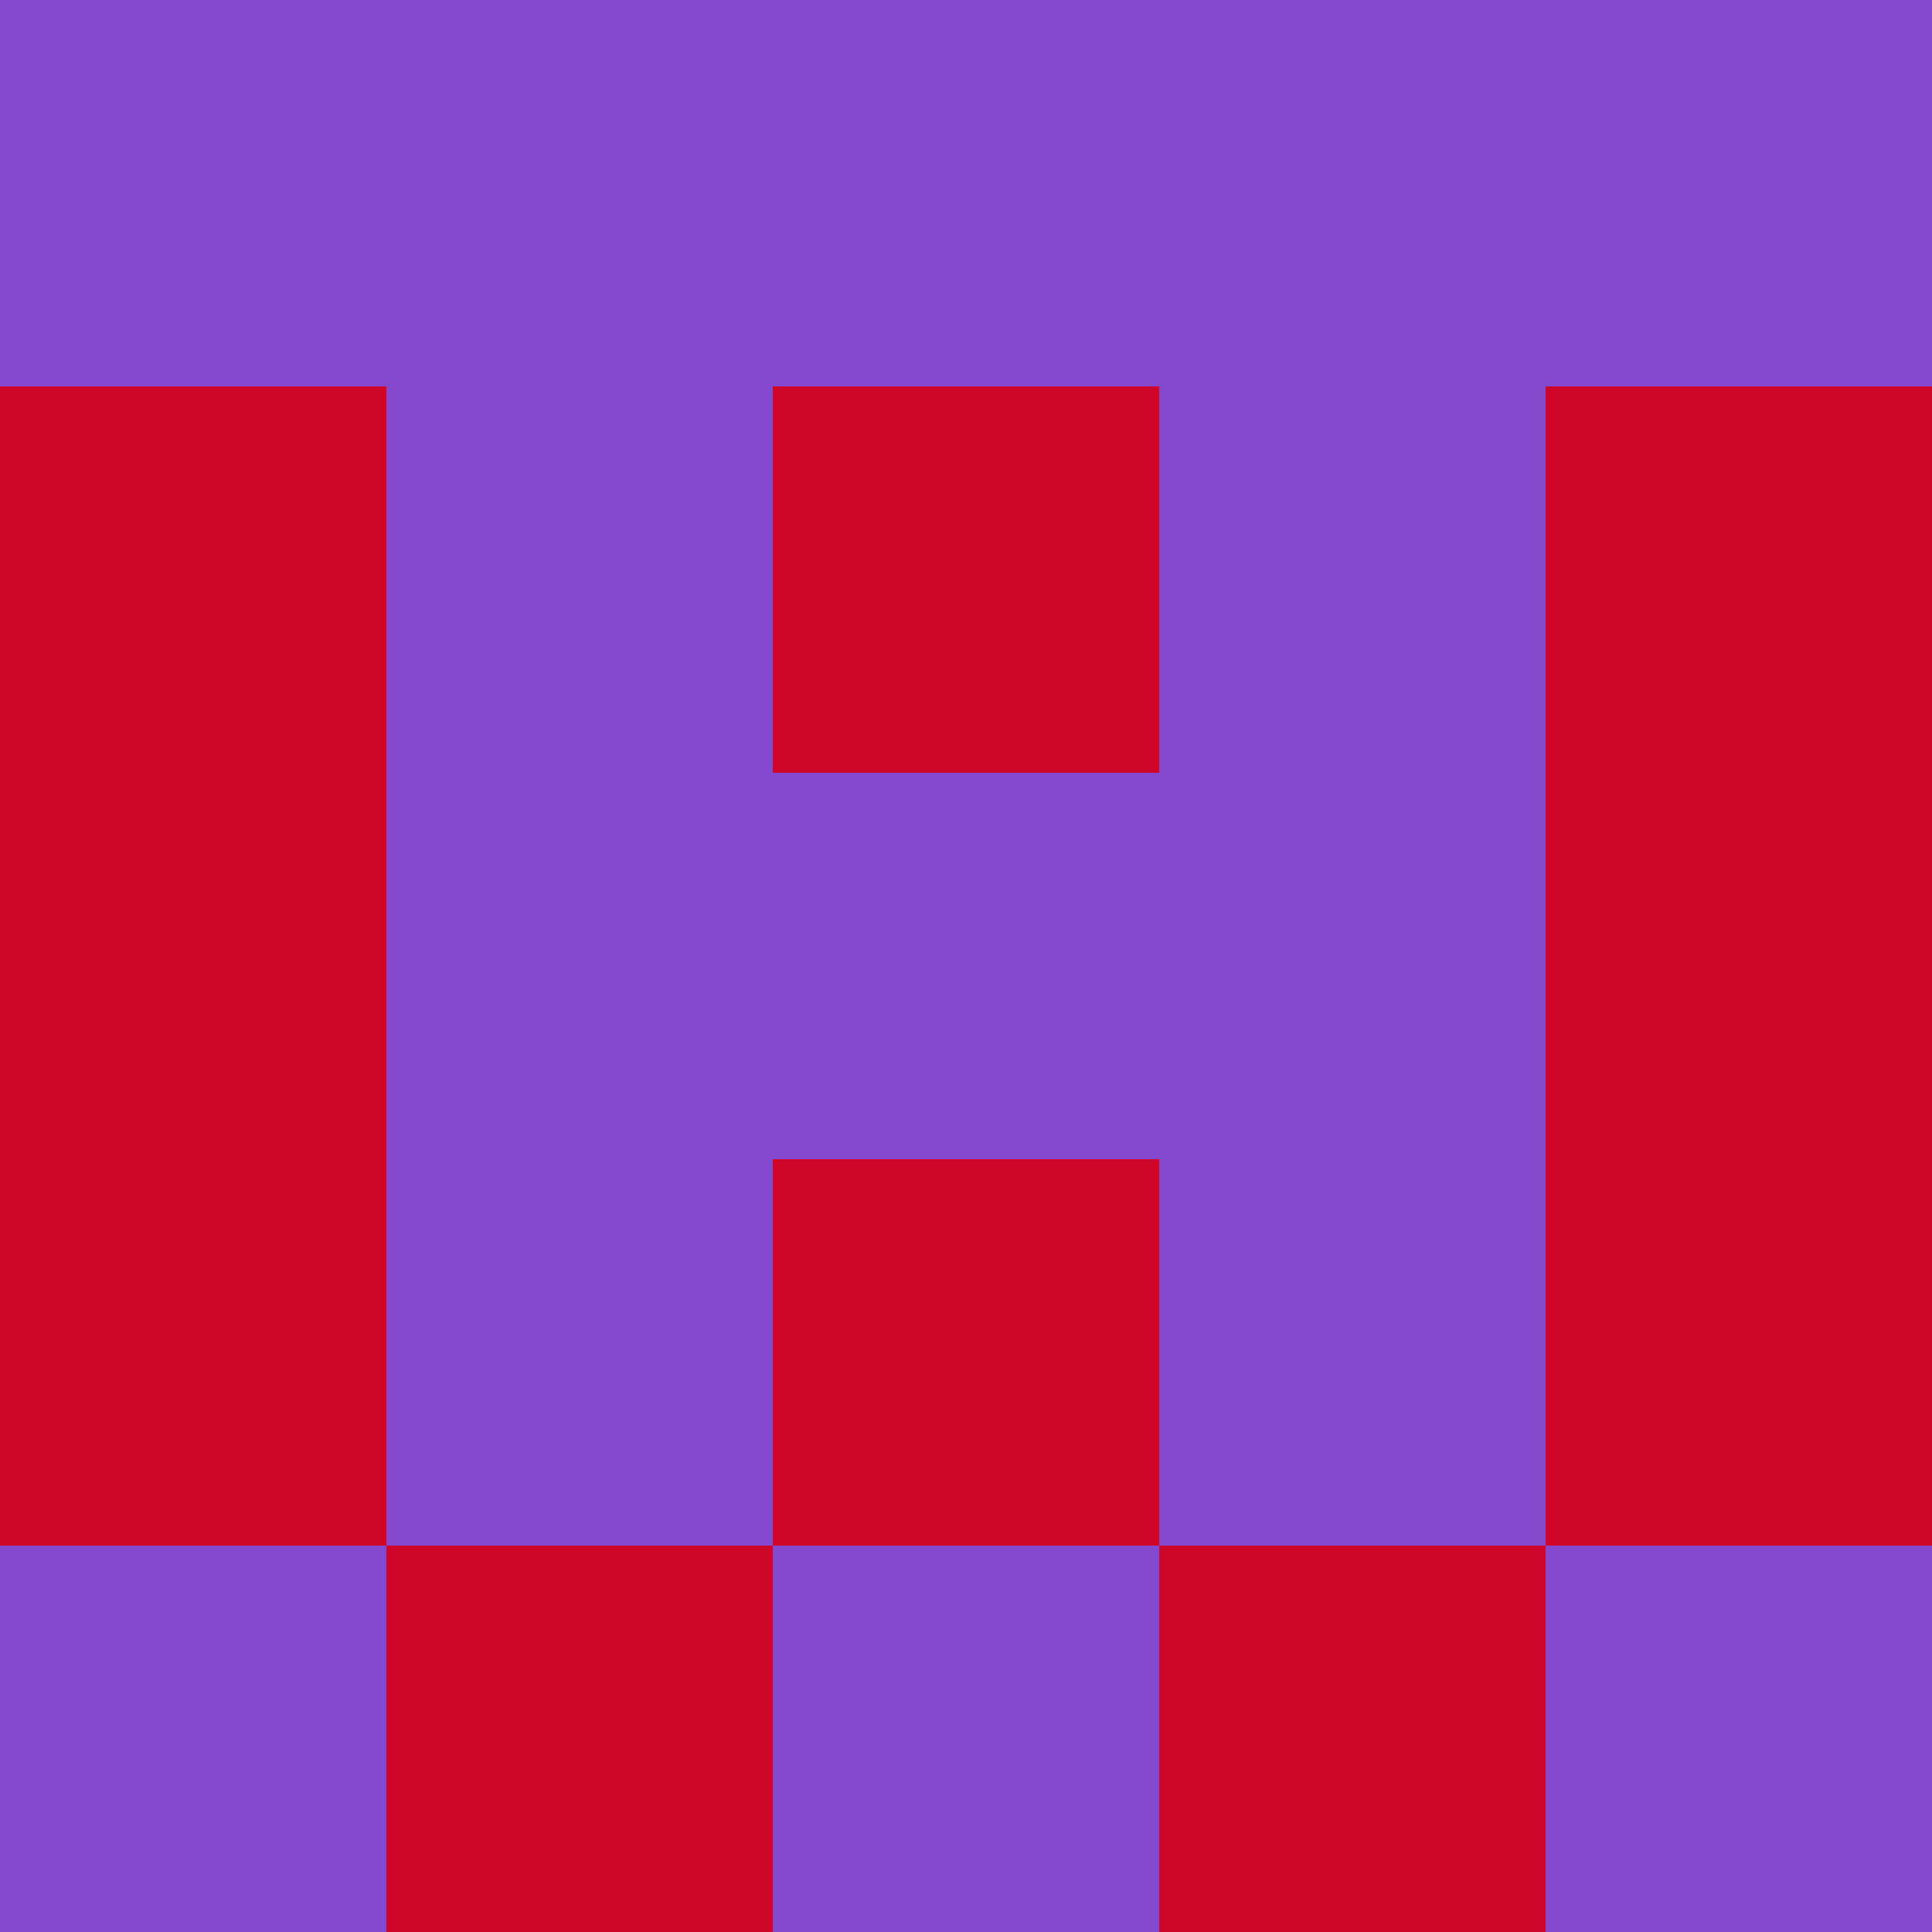 <?xml version="1.0" encoding="utf-8"?>
<!DOCTYPE svg PUBLIC "-//W3C//DTD SVG 20010904//EN"
"http://www.w3.org/TR/2001/REC-SVG-20010904/DTD/svg10.dtd">
<svg viewBox="0 0 5 5" height="100" width="100" xml:lang="fr"
     xmlns="http://www.w3.org/2000/svg"
     xmlns:xlink="http://www.w3.org/1999/xlink">
                        <rect x="0" y="0" height="1" width="1" fill="#8448CD"/>
                    <rect x="4" y="0" height="1" width="1" fill="#8448CD"/>
                    <rect x="1" y="0" height="1" width="1" fill="#8448CD"/>
                    <rect x="3" y="0" height="1" width="1" fill="#8448CD"/>
                    <rect x="2" y="0" height="1" width="1" fill="#8448CD"/>
                                <rect x="0" y="1" height="1" width="1" fill="#CF0629"/>
                    <rect x="4" y="1" height="1" width="1" fill="#CF0629"/>
                    <rect x="1" y="1" height="1" width="1" fill="#8448CD"/>
                    <rect x="3" y="1" height="1" width="1" fill="#8448CD"/>
                    <rect x="2" y="1" height="1" width="1" fill="#CF0629"/>
                                <rect x="0" y="2" height="1" width="1" fill="#CF0629"/>
                    <rect x="4" y="2" height="1" width="1" fill="#CF0629"/>
                    <rect x="1" y="2" height="1" width="1" fill="#8448CD"/>
                    <rect x="3" y="2" height="1" width="1" fill="#8448CD"/>
                    <rect x="2" y="2" height="1" width="1" fill="#8448CD"/>
                                <rect x="0" y="3" height="1" width="1" fill="#CF0629"/>
                    <rect x="4" y="3" height="1" width="1" fill="#CF0629"/>
                    <rect x="1" y="3" height="1" width="1" fill="#8448CD"/>
                    <rect x="3" y="3" height="1" width="1" fill="#8448CD"/>
                    <rect x="2" y="3" height="1" width="1" fill="#CF0629"/>
                                <rect x="0" y="4" height="1" width="1" fill="#8448CD"/>
                    <rect x="4" y="4" height="1" width="1" fill="#8448CD"/>
                    <rect x="1" y="4" height="1" width="1" fill="#CF0629"/>
                    <rect x="3" y="4" height="1" width="1" fill="#CF0629"/>
                    <rect x="2" y="4" height="1" width="1" fill="#8448CD"/>
            </svg>